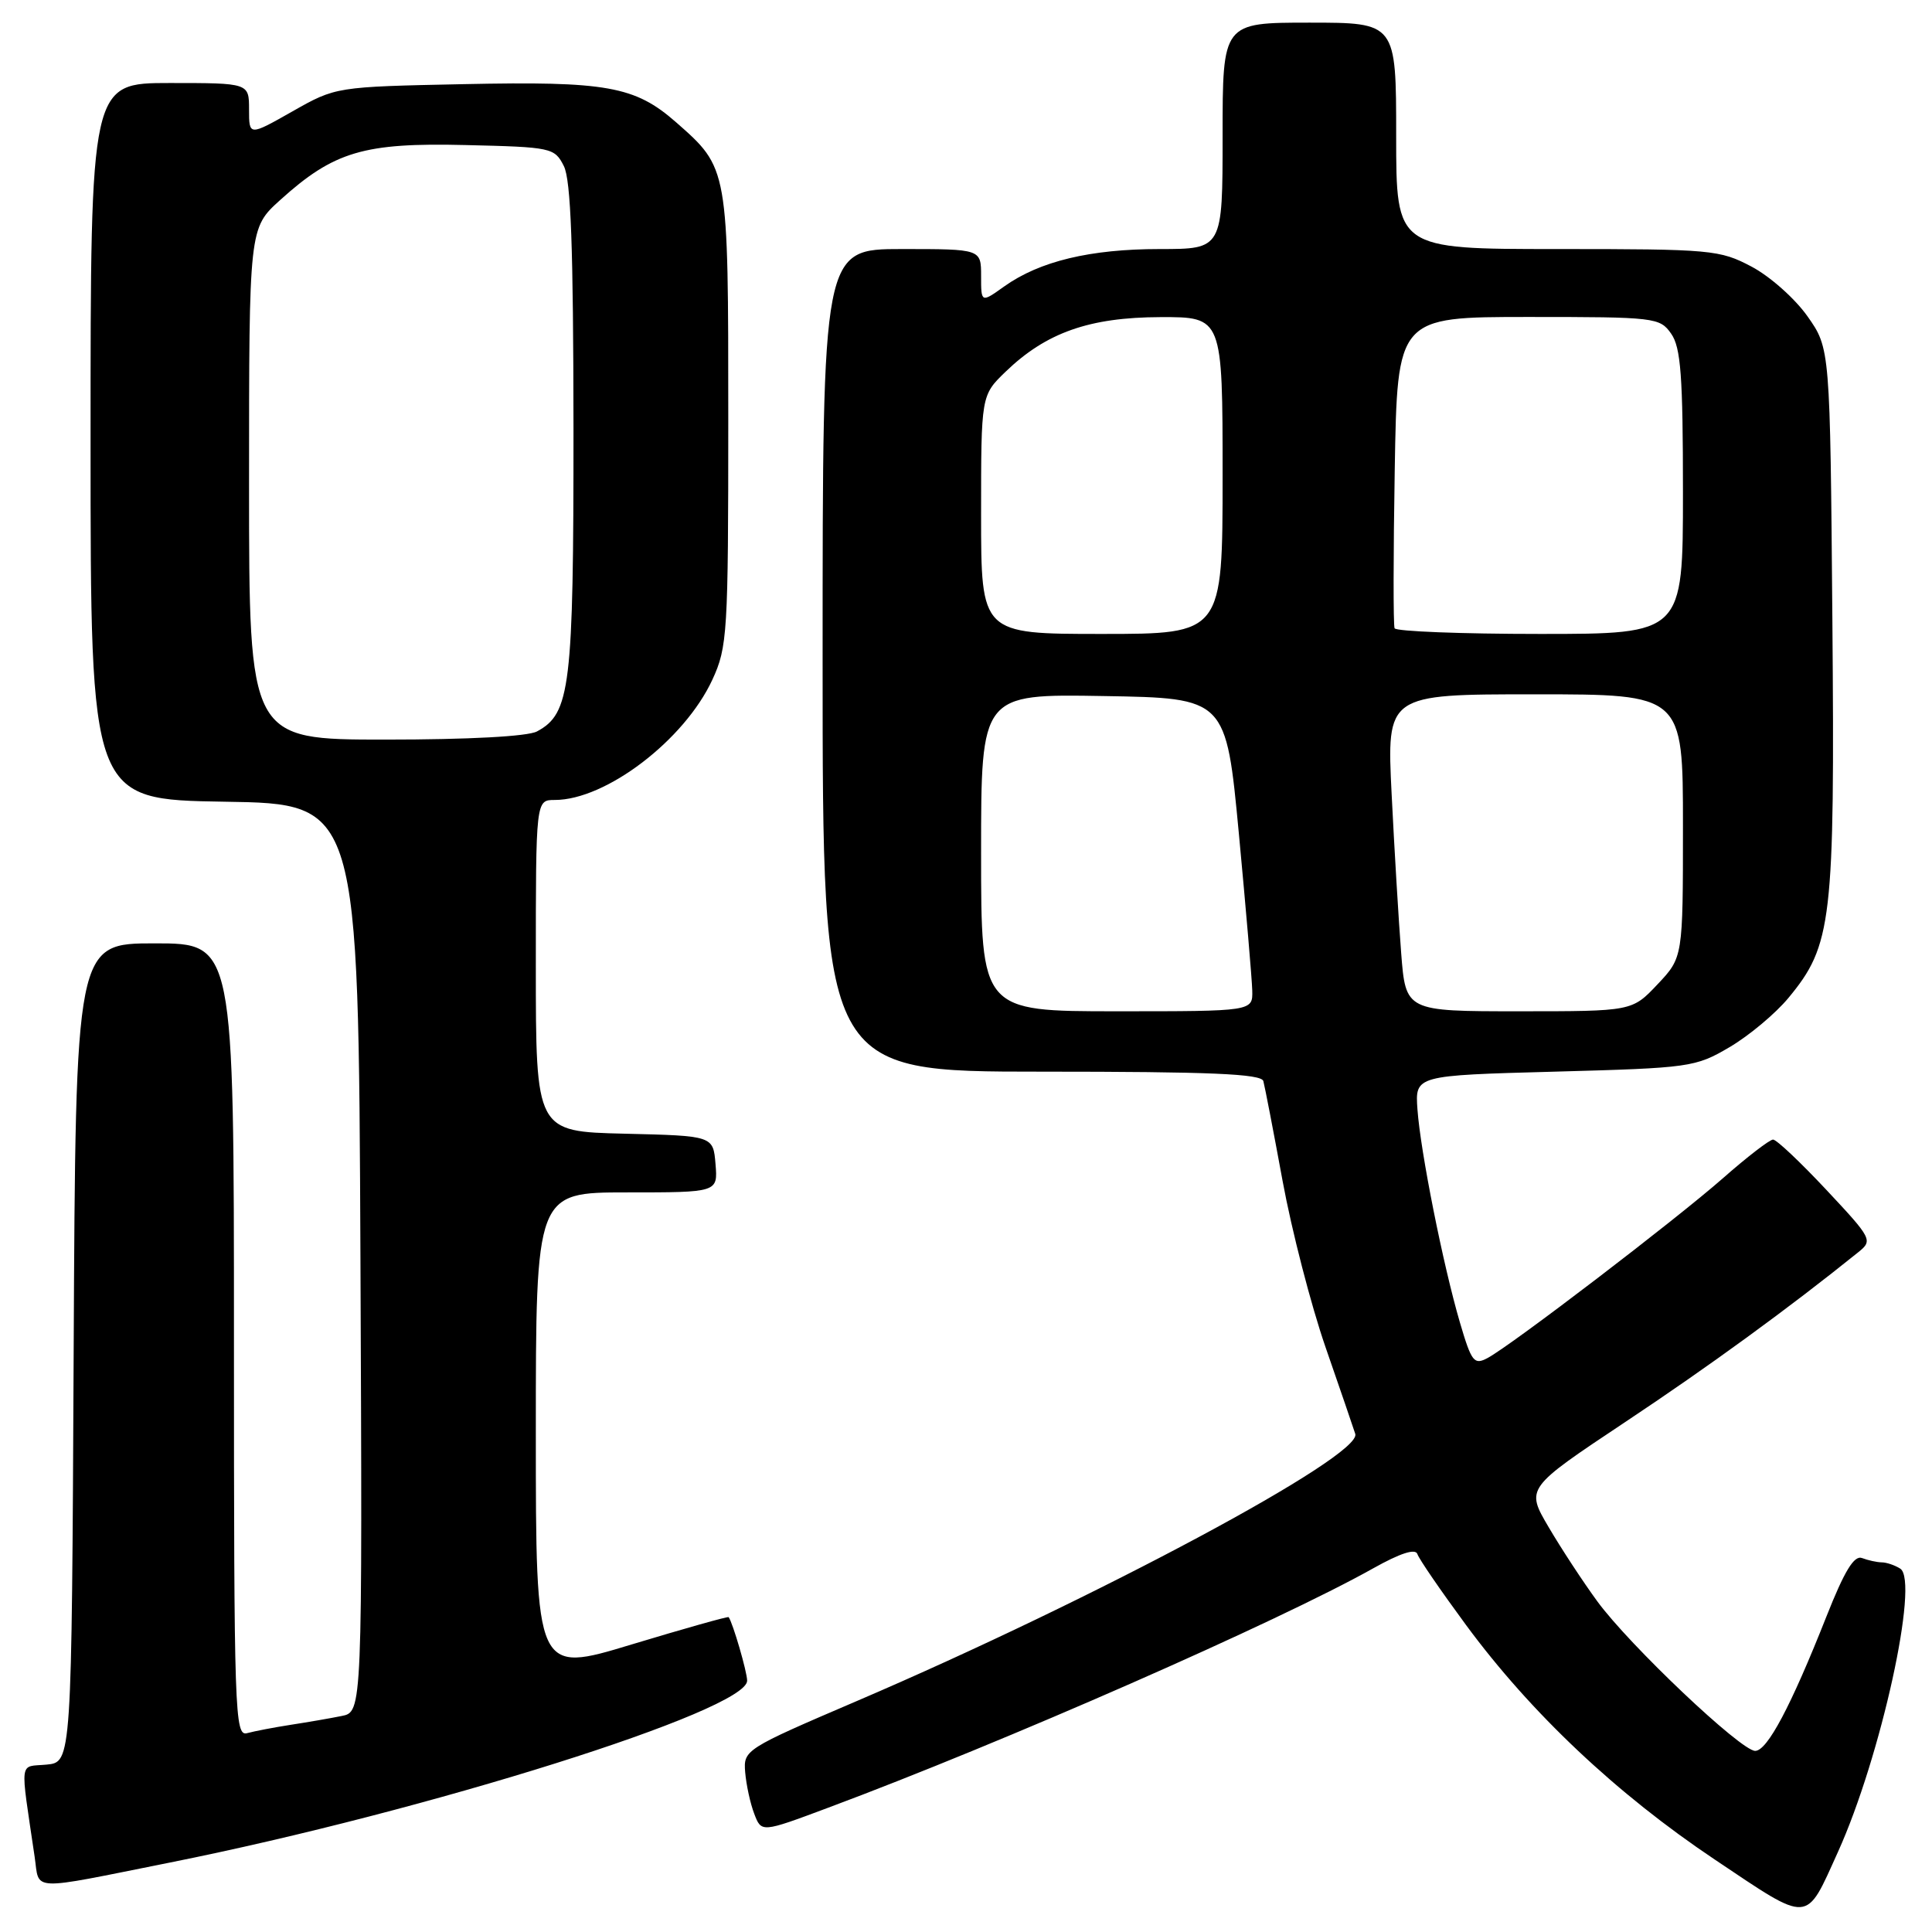<?xml version="1.0" encoding="UTF-8" standalone="no"?>
<!DOCTYPE svg PUBLIC "-//W3C//DTD SVG 1.1//EN" "http://www.w3.org/Graphics/SVG/1.1/DTD/svg11.dtd" >
<svg xmlns="http://www.w3.org/2000/svg" xmlns:xlink="http://www.w3.org/1999/xlink" version="1.1" viewBox="0 0 256 256">
 <g >
 <path fill="currentColor"
d=" M 243.54 245.39 C 249.22 232.84 254.35 209.47 251.79 207.85 C 251.08 207.40 249.97 207.02 249.33 207.02 C 248.69 207.01 247.52 206.75 246.73 206.45 C 245.68 206.05 244.40 208.16 242.01 214.20 C 237.29 226.13 234.17 232.00 232.57 232.00 C 230.68 232.00 215.90 218.00 211.64 212.17 C 209.76 209.60 206.86 205.18 205.20 202.35 C 202.17 197.20 202.17 197.20 215.33 188.44 C 226.45 181.05 236.99 173.37 246.25 165.91 C 248.17 164.36 248.06 164.13 242.00 157.66 C 238.57 154.00 235.40 151.00 234.94 151.00 C 234.49 151.00 231.50 153.30 228.31 156.11 C 221.98 161.67 200.31 178.23 197.12 179.94 C 195.32 180.90 194.99 180.48 193.45 175.25 C 191.21 167.61 188.22 152.60 187.82 147.00 C 187.50 142.50 187.50 142.50 206.00 142.00 C 223.95 141.51 224.64 141.42 229.18 138.75 C 231.75 137.24 235.25 134.31 236.96 132.25 C 242.76 125.25 243.13 122.12 242.80 82.17 C 242.50 46.17 242.50 46.17 239.50 41.91 C 237.85 39.57 234.52 36.61 232.09 35.33 C 227.88 33.10 226.76 33.00 206.34 33.00 C 185.00 33.00 185.00 33.00 185.00 18.00 C 185.00 3.00 185.00 3.00 173.50 3.00 C 162.00 3.00 162.00 3.00 162.00 18.00 C 162.00 33.00 162.00 33.00 153.66 33.00 C 144.46 33.00 137.76 34.61 133.07 37.95 C 130.00 40.14 130.00 40.14 130.00 36.57 C 130.00 33.00 130.00 33.00 119.50 33.00 C 109.00 33.00 109.00 33.00 109.00 87.50 C 109.00 142.00 109.00 142.00 138.03 142.00 C 160.41 142.00 167.14 142.29 167.40 143.25 C 167.59 143.94 168.74 149.89 169.95 156.48 C 171.16 163.06 173.72 172.96 175.63 178.48 C 177.54 183.99 179.32 189.18 179.58 190.00 C 180.52 192.91 145.24 211.81 113.50 225.41 C 98.70 231.75 98.50 231.88 98.74 234.83 C 98.88 236.48 99.41 238.96 99.94 240.33 C 100.89 242.84 100.89 242.84 109.69 239.55 C 132.90 230.90 169.33 214.90 181.96 207.81 C 185.53 205.81 187.55 205.15 187.81 205.92 C 188.02 206.57 190.92 210.79 194.24 215.30 C 202.84 226.97 214.20 237.69 227.23 246.41 C 239.97 254.94 239.19 254.99 243.54 245.39 Z  M 22.50 246.80 C 56.67 239.97 99.00 226.64 99.00 222.70 C 99.00 221.55 97.12 215.08 96.55 214.28 C 96.46 214.16 90.68 215.79 83.69 217.90 C 71.00 221.75 71.00 221.75 71.00 189.88 C 71.00 158.00 71.00 158.00 83.06 158.00 C 95.12 158.00 95.12 158.00 94.81 154.25 C 94.50 150.50 94.50 150.50 82.75 150.22 C 71.00 149.94 71.00 149.94 71.00 127.97 C 71.00 106.00 71.00 106.00 73.51 106.00 C 80.29 106.00 90.69 98.06 94.39 90.07 C 96.39 85.74 96.50 83.93 96.50 55.50 C 96.50 22.14 96.53 22.31 89.57 16.19 C 84.13 11.42 80.38 10.75 61.43 11.15 C 44.50 11.50 44.50 11.50 38.75 14.76 C 33.00 18.02 33.00 18.02 33.00 14.51 C 33.00 11.00 33.00 11.00 22.50 11.00 C 12.00 11.00 12.00 11.00 12.00 58.48 C 12.00 105.95 12.00 105.95 29.75 106.23 C 47.50 106.50 47.50 106.50 47.76 166.67 C 48.02 226.84 48.02 226.84 45.26 227.38 C 43.74 227.69 40.70 228.21 38.50 228.55 C 36.30 228.89 33.71 229.39 32.75 229.65 C 31.10 230.11 31.00 227.15 31.00 177.57 C 31.00 125.00 31.00 125.00 20.51 125.00 C 10.02 125.00 10.02 125.00 9.76 179.25 C 9.50 233.50 9.50 233.50 6.17 233.82 C 2.48 234.17 2.65 232.83 4.59 246.03 C 5.27 250.65 3.60 250.58 22.50 246.80 Z  M 130.00 112.98 C 130.00 91.95 130.00 91.95 146.23 92.23 C 162.46 92.50 162.46 92.50 164.16 110.50 C 165.09 120.40 165.89 129.74 165.93 131.25 C 166.00 134.00 166.00 134.00 148.00 134.00 C 130.00 134.00 130.00 134.00 130.00 112.98 Z  M 185.66 126.25 C 185.33 121.99 184.76 112.54 184.40 105.25 C 183.74 92.00 183.74 92.00 203.37 92.00 C 223.00 92.00 223.00 92.00 223.00 109.43 C 223.00 126.86 223.00 126.86 219.63 130.43 C 216.26 134.00 216.26 134.00 201.26 134.00 C 186.26 134.00 186.26 134.00 185.66 126.25 Z  M 130.00 68.20 C 130.00 52.39 130.00 52.39 133.25 49.25 C 138.62 44.07 144.34 42.05 153.75 42.02 C 162.00 42.00 162.00 42.00 162.00 63.00 C 162.00 84.00 162.00 84.00 146.00 84.00 C 130.00 84.00 130.00 84.00 130.00 68.20 Z  M 184.79 83.25 C 184.61 82.84 184.62 73.39 184.81 62.25 C 185.15 42.00 185.15 42.00 202.52 42.00 C 219.33 42.00 219.94 42.07 221.44 44.22 C 222.72 46.04 223.00 49.85 223.00 65.22 C 223.00 84.00 223.00 84.00 204.06 84.00 C 193.64 84.00 184.97 83.66 184.79 83.25 Z  M 33.00 64.12 C 33.00 30.23 33.00 30.23 37.13 26.50 C 44.25 20.07 48.22 18.89 61.69 19.22 C 73.10 19.49 73.48 19.57 74.71 22.00 C 75.65 23.86 75.97 32.79 75.99 56.78 C 76.00 91.09 75.58 94.55 71.15 96.92 C 69.92 97.58 62.09 98.00 51.07 98.00 C 33.00 98.00 33.00 98.00 33.00 64.12 Z "/>
</g>
</svg>
